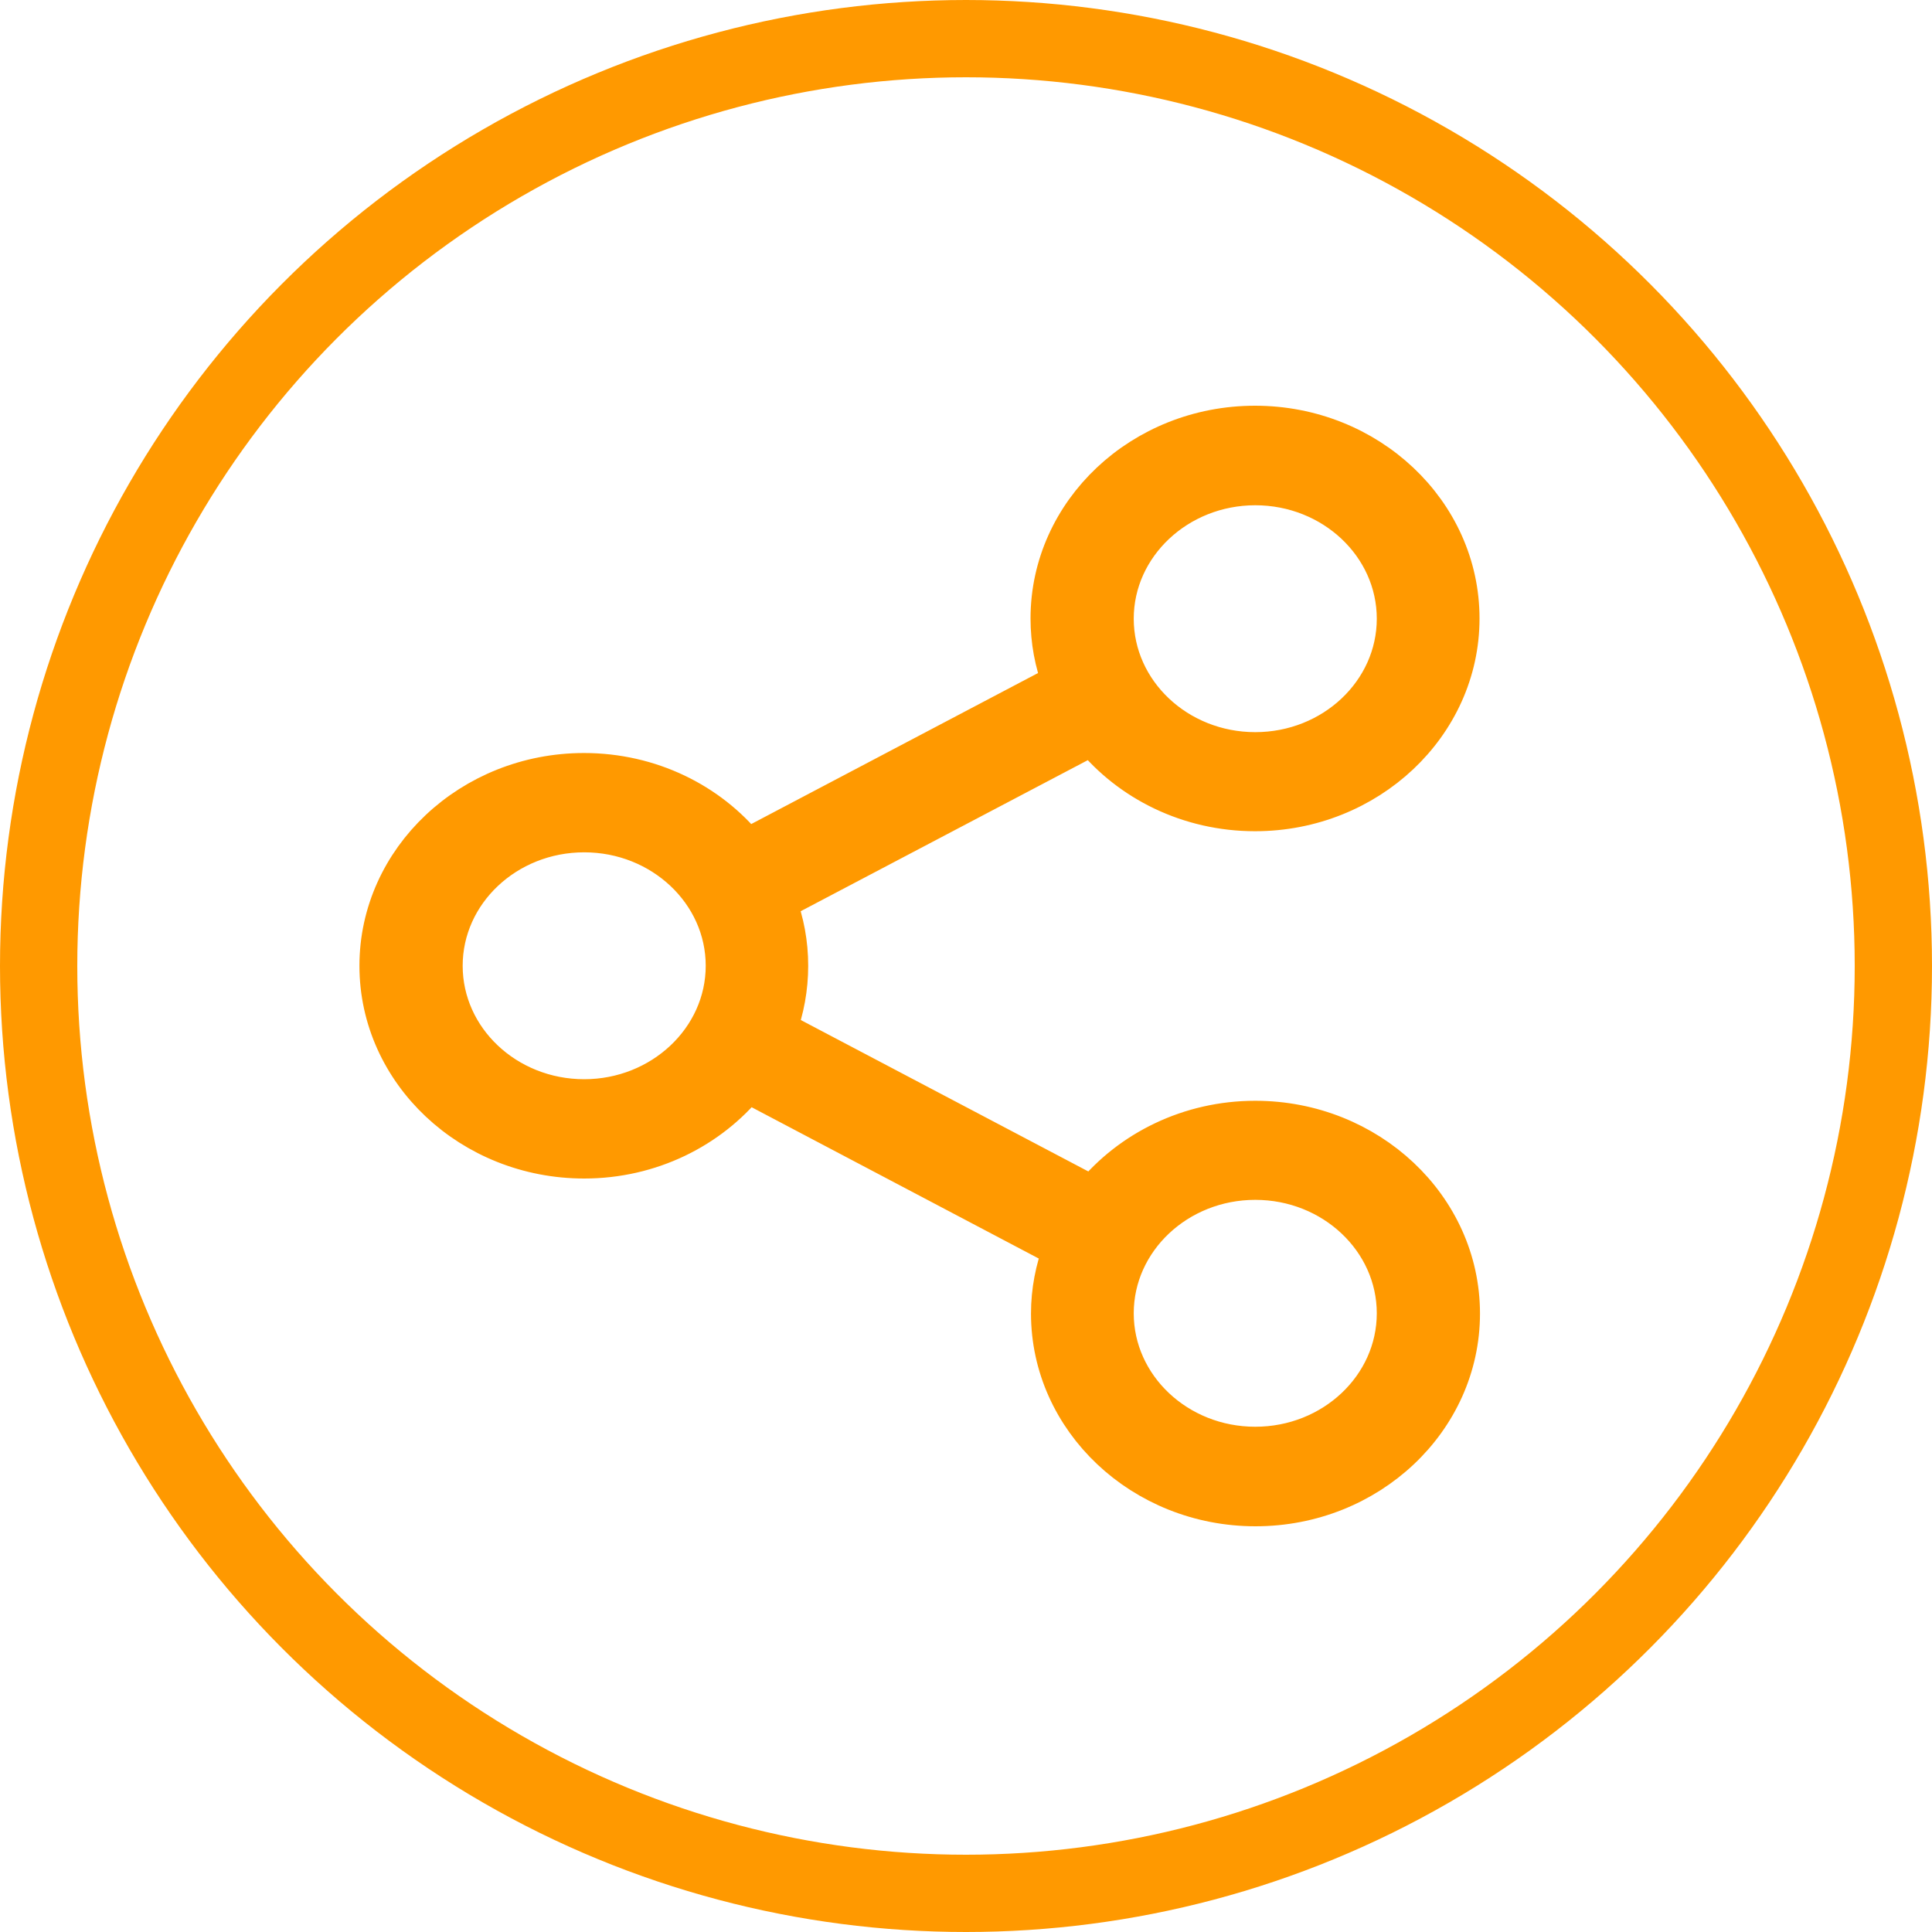 <svg width="50" height="50" viewBox="0 0 50 50" fill="none" xmlns="http://www.w3.org/2000/svg">
<circle cx="25" cy="25" r="24" stroke="#FF9900" stroke-width="2"/>
<path d="M32.486 28.988C30.778 28.988 29.254 29.756 28.28 30.942L20.12 26.645C20.312 26.128 20.416 25.57 20.416 24.994C20.416 24.413 20.312 23.86 20.114 23.337L28.268 19.047C29.236 20.238 30.765 21.012 32.48 21.012C35.403 21.012 37.79 18.767 37.79 16.006C37.79 13.244 35.409 11 32.48 11C29.55 11 27.17 13.244 27.17 16.006C27.17 16.587 27.275 17.145 27.472 17.663L19.325 21.953C18.357 20.756 16.827 19.988 15.113 19.988C12.189 19.988 9.802 22.233 9.802 24.994C9.802 27.756 12.189 30 15.119 30C16.833 30 18.363 29.227 19.337 28.029L27.491 32.326C27.293 32.849 27.182 33.413 27.182 33.994C27.182 36.75 29.563 39 32.492 39C35.422 39 37.802 36.756 37.802 33.994C37.802 31.233 35.416 28.988 32.486 28.988ZM32.486 12.576C34.497 12.576 36.131 14.116 36.131 16.012C36.131 17.907 34.497 19.448 32.486 19.448C30.476 19.448 28.841 17.907 28.841 16.012C28.841 14.116 30.482 12.576 32.486 12.576ZM15.119 28.43C13.108 28.43 11.474 26.89 11.474 24.994C11.474 23.099 13.108 21.558 15.119 21.558C17.129 21.558 18.764 23.099 18.764 24.994C18.764 26.89 17.123 28.43 15.119 28.43ZM32.486 37.424C30.476 37.424 28.841 35.884 28.841 33.988C28.841 32.093 30.476 30.552 32.486 30.552C34.497 30.552 36.131 32.093 36.131 33.988C36.131 35.884 34.497 37.424 32.486 37.424Z" fill="#FF9900" stroke="#FF9900"/>
</svg>
